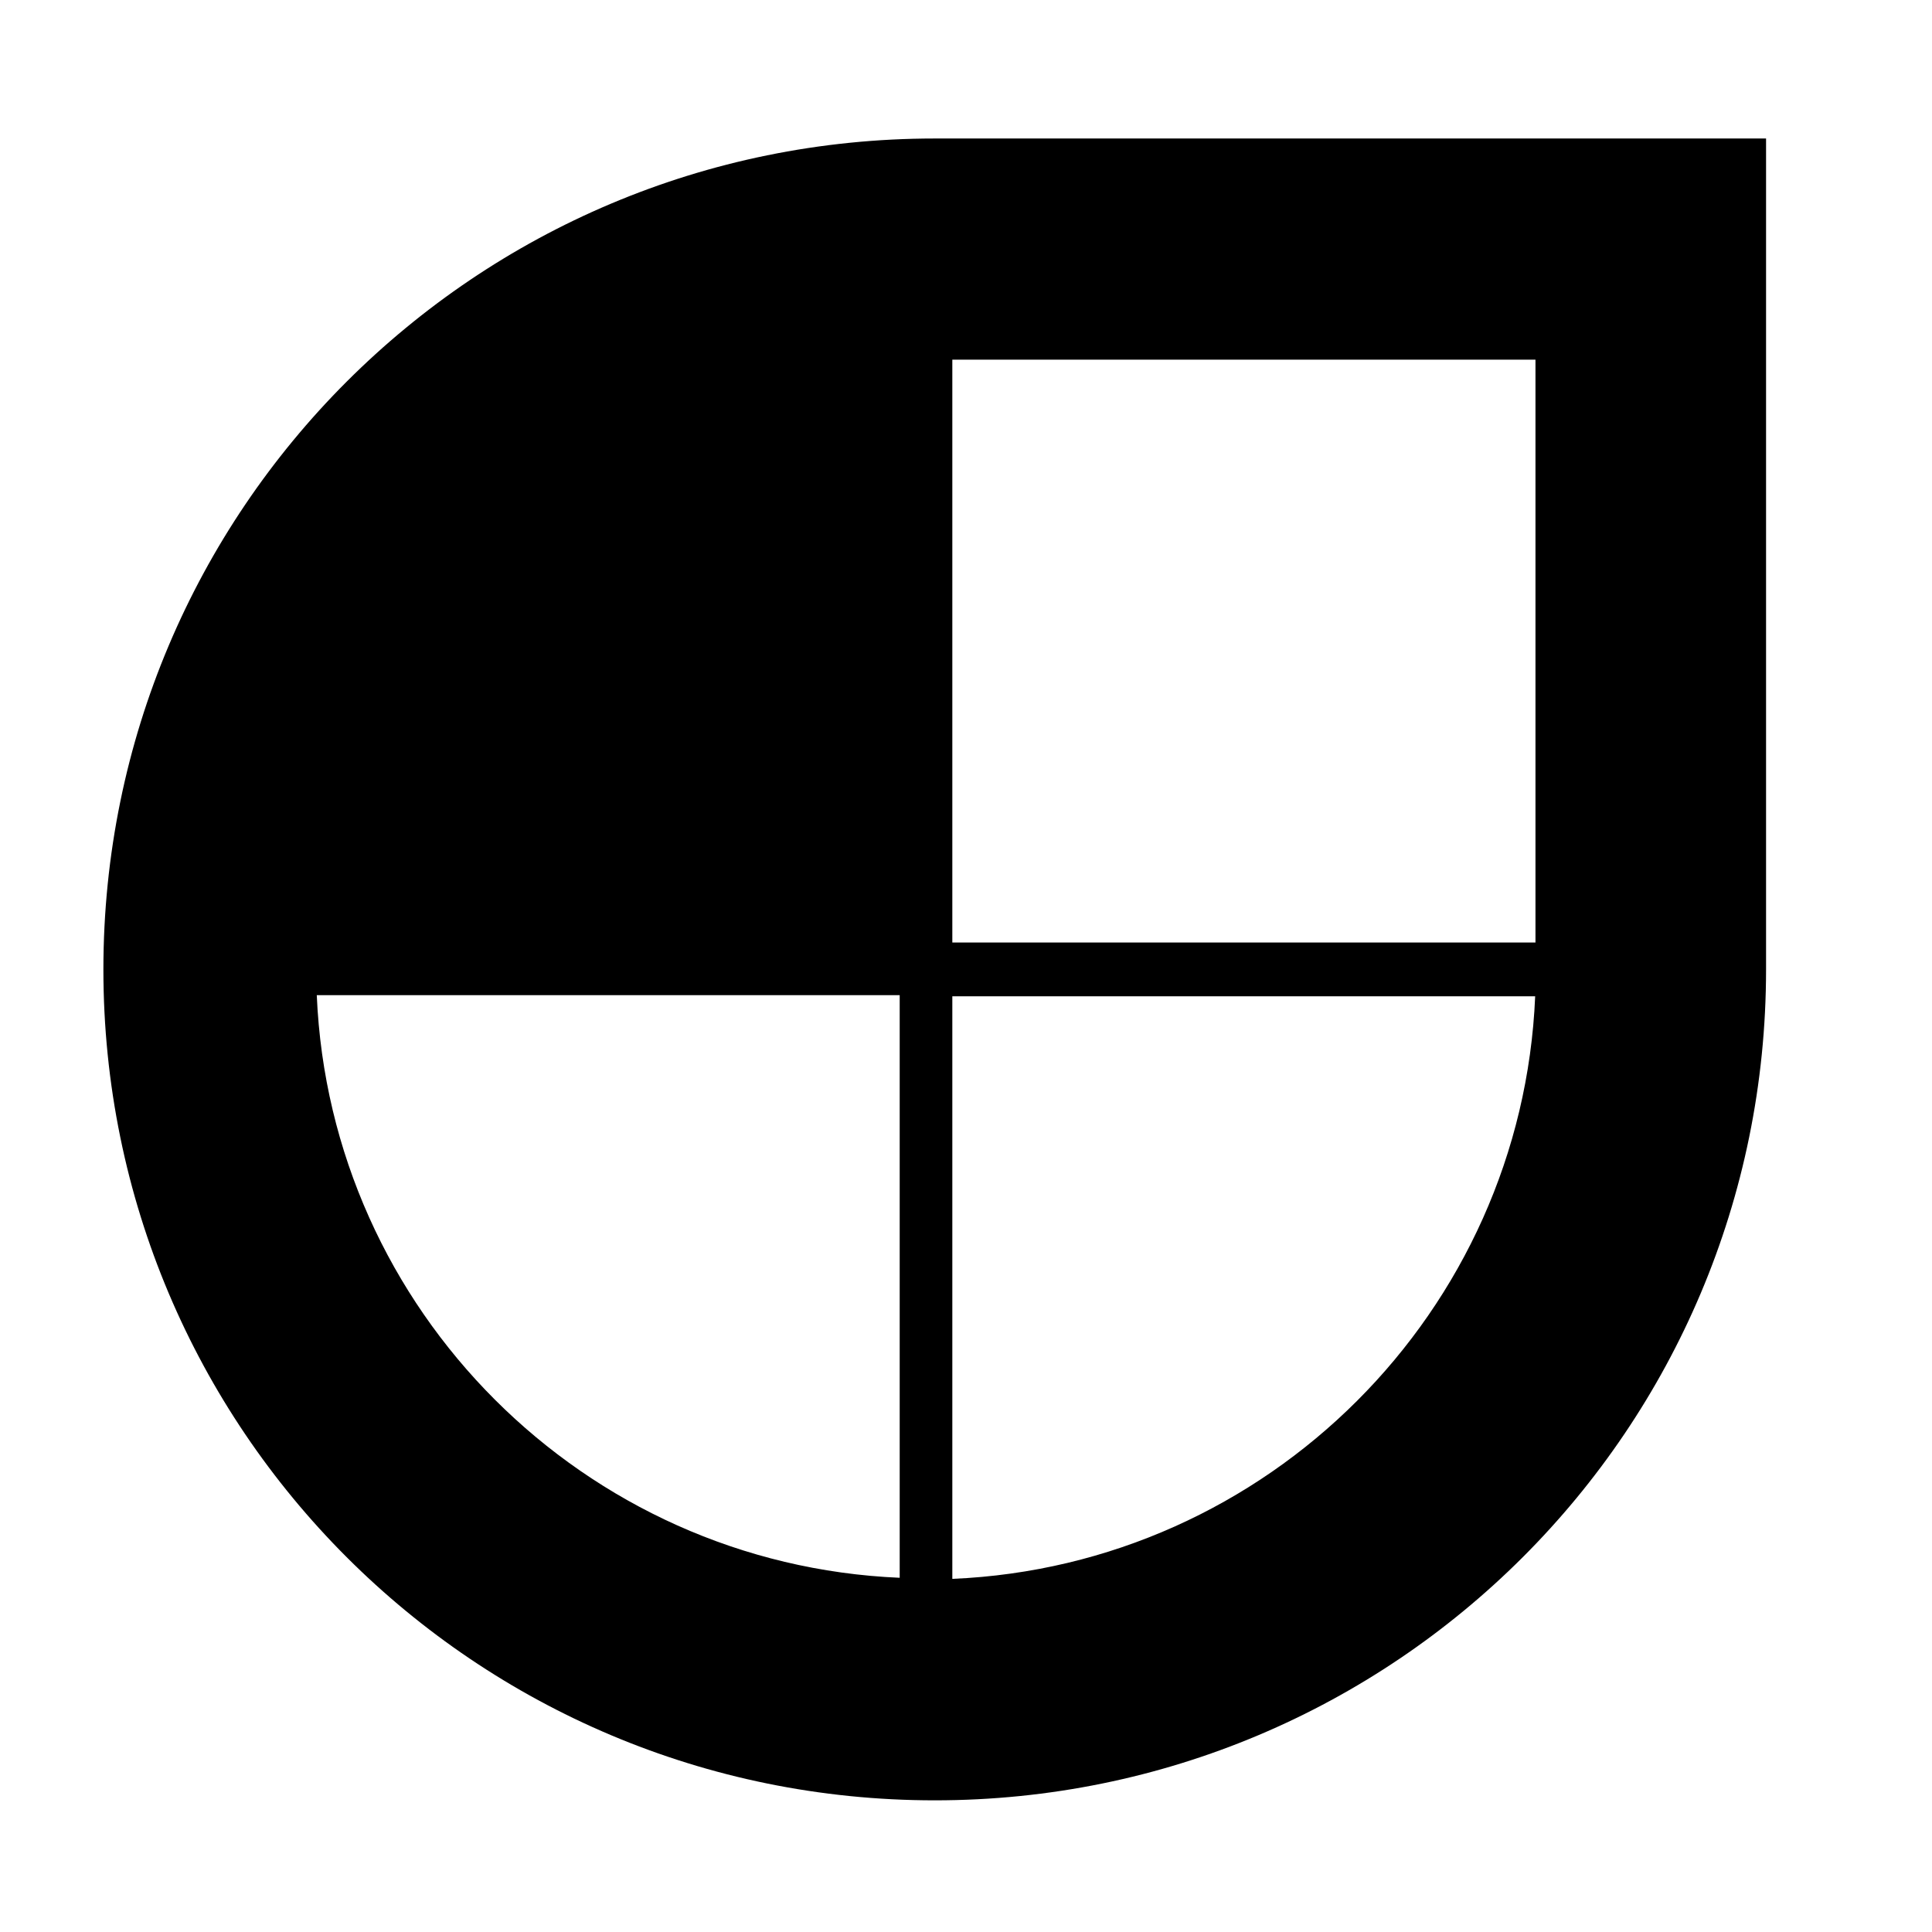 <svg xmlns="http://www.w3.org/2000/svg" viewBox="0 0 128 128"><path d="M61.928 9.176c-30.46 0-55.078 24.61-55.078 55.053 0 30.437 24.62 55.048 55.078 55.048s55.078-24.61 55.078-55.048V9.176zm1.166 14.654h38.635v38.615H63.094zM20.986 65.932h38.621v38.6c-20.905-.888-37.735-17.71-38.62-38.6zm42.108.076h38.615c-.881 20.89-17.715 37.714-38.615 38.596z"/></svg>
